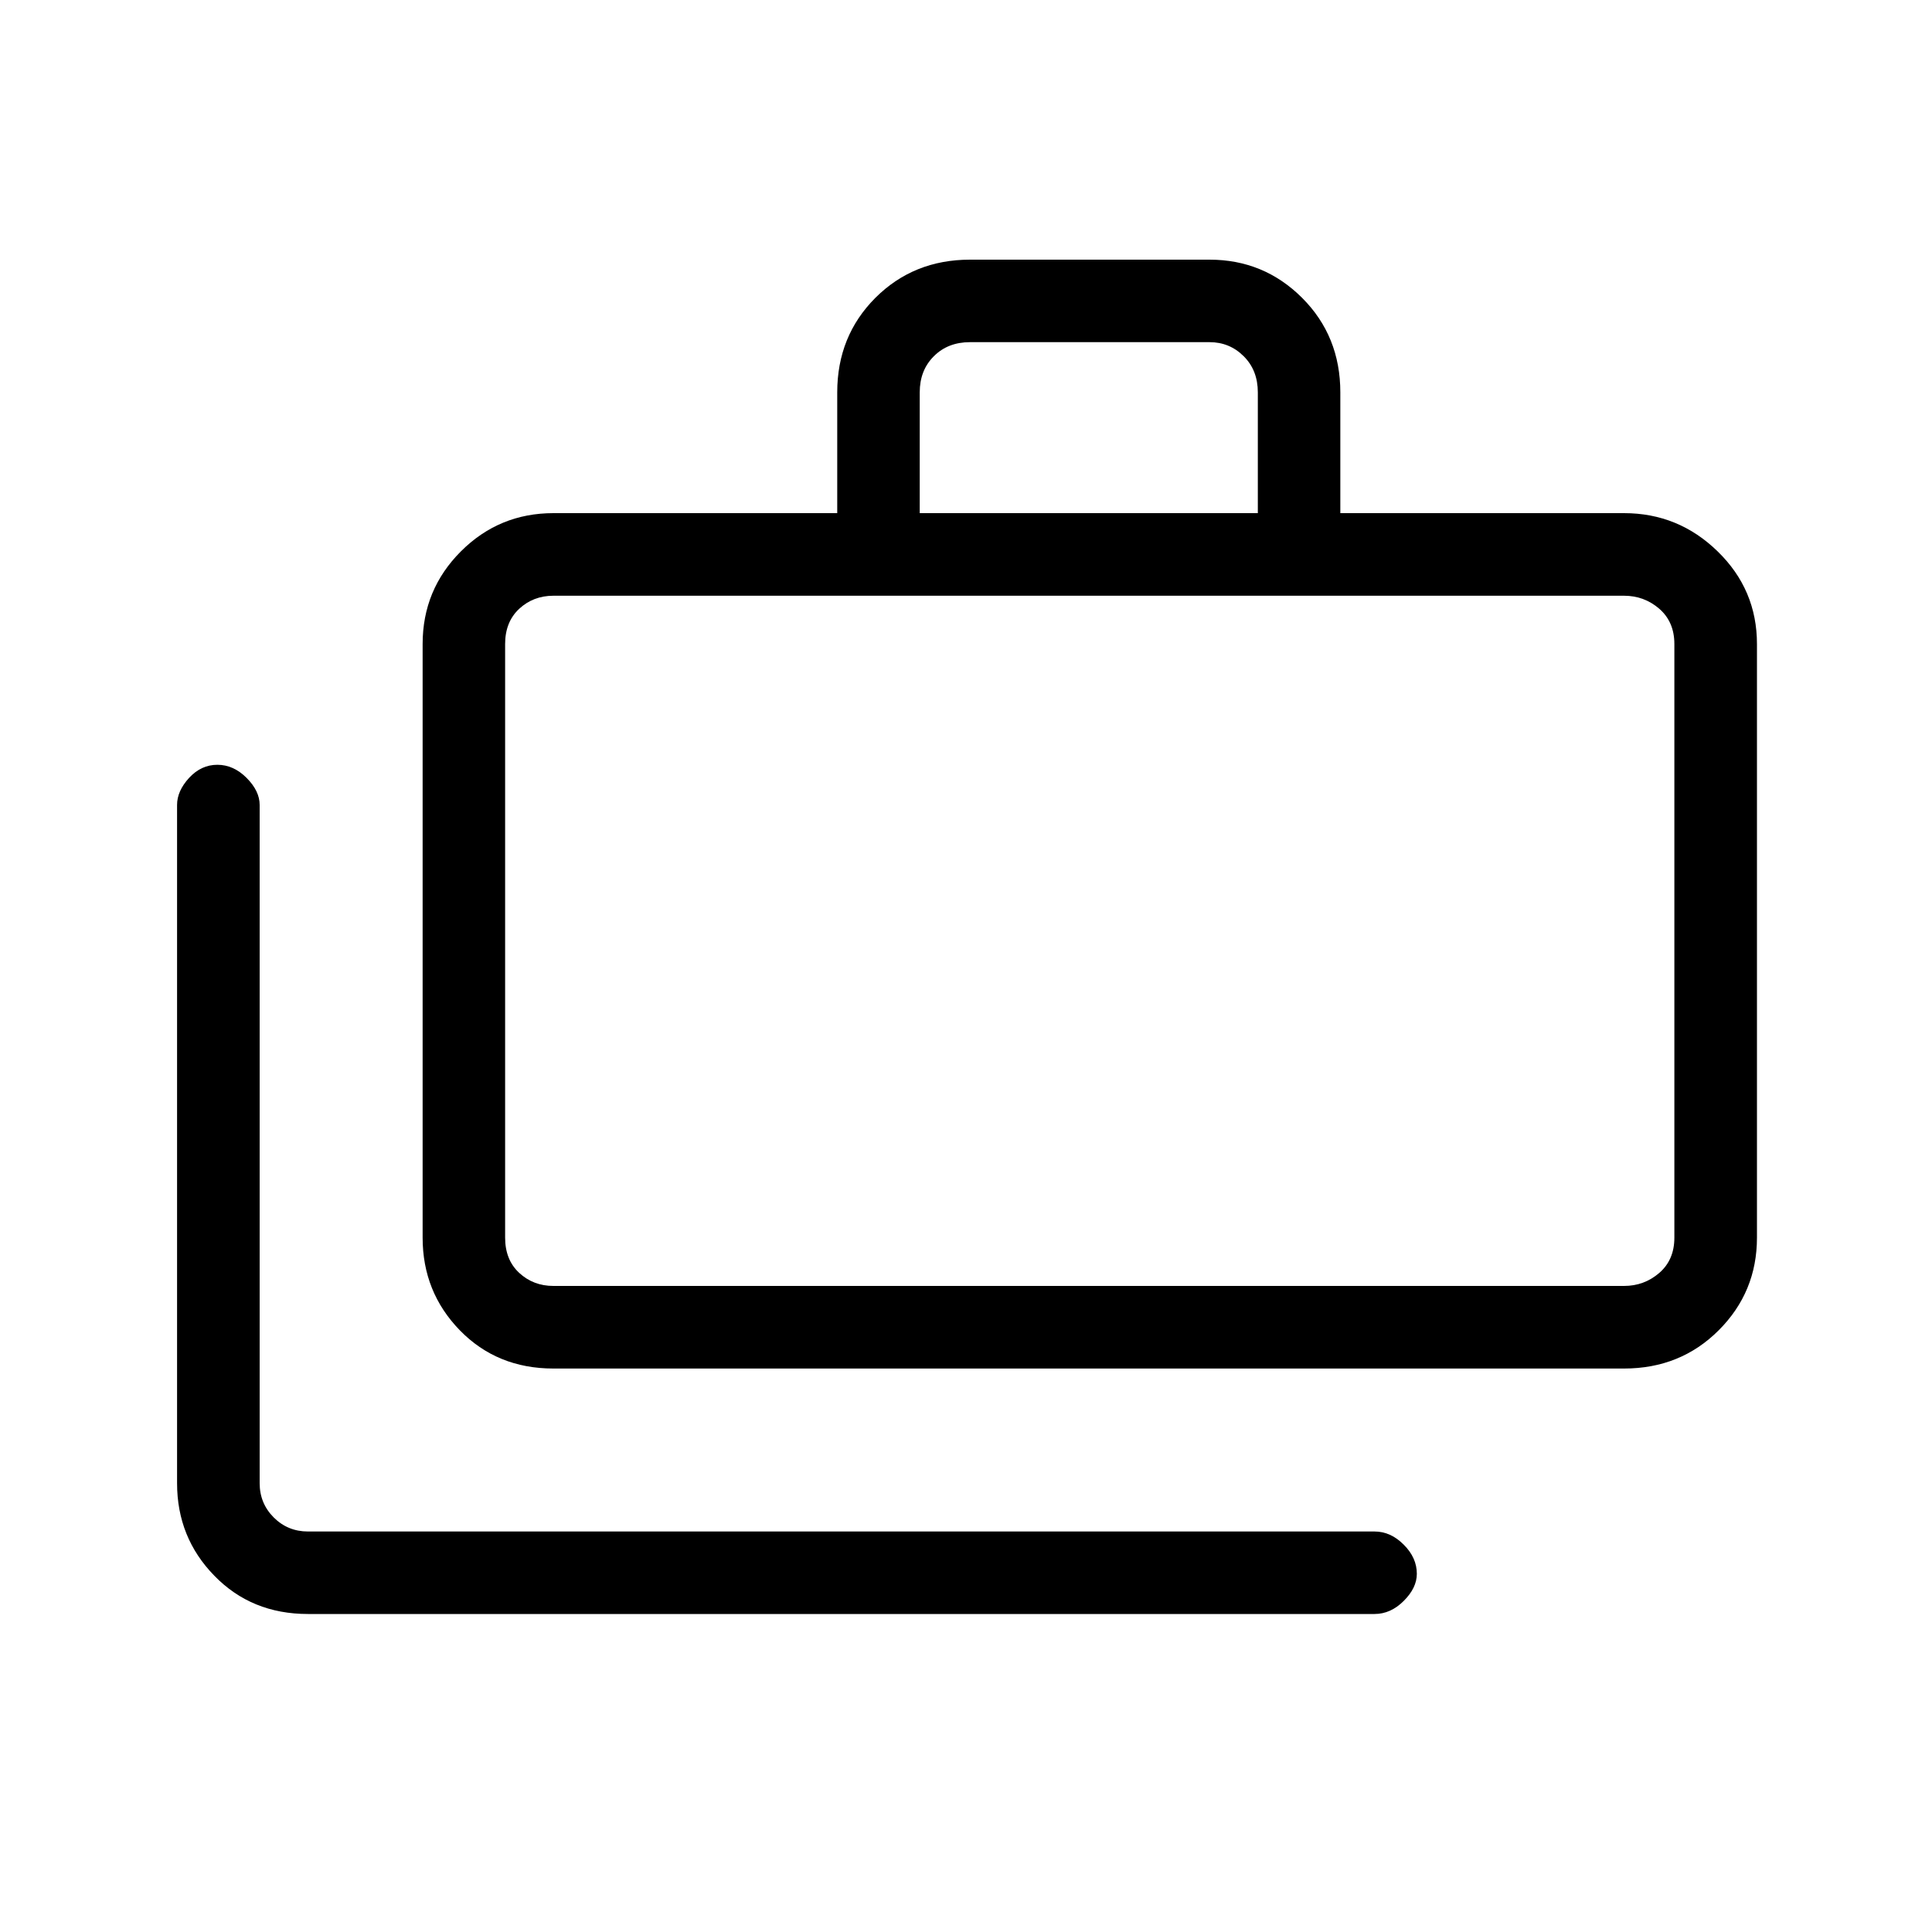 <svg xmlns="http://www.w3.org/2000/svg" height="20" width="20"><path d="M3.188 16.708Q2.604 16.708 2.219 16.312Q1.833 15.917 1.833 15.354V8.333Q1.833 8.188 1.958 8.052Q2.083 7.917 2.25 7.917Q2.417 7.917 2.552 8.052Q2.688 8.188 2.688 8.333V15.354Q2.688 15.562 2.833 15.708Q2.979 15.854 3.188 15.854H14.229Q14.396 15.854 14.531 15.99Q14.667 16.125 14.667 16.292Q14.667 16.438 14.531 16.573Q14.396 16.708 14.229 16.708ZM5.729 14.167Q5.146 14.167 4.76 13.771Q4.375 13.375 4.375 12.812V6.667Q4.375 6.104 4.771 5.708Q5.167 5.312 5.729 5.312H8.667V4.062Q8.667 3.479 9.062 3.083Q9.458 2.688 10.042 2.688H12.521Q13.083 2.688 13.479 3.083Q13.875 3.479 13.875 4.062V5.312H16.812Q17.375 5.312 17.781 5.708Q18.188 6.104 18.188 6.667V12.812Q18.188 13.375 17.792 13.771Q17.396 14.167 16.812 14.167ZM9.521 5.312H13.021V4.062Q13.021 3.833 12.875 3.688Q12.729 3.542 12.521 3.542H10.042Q9.812 3.542 9.667 3.688Q9.521 3.833 9.521 4.062ZM5.729 13.312H16.812Q17.021 13.312 17.177 13.177Q17.333 13.042 17.333 12.812V6.667Q17.333 6.438 17.177 6.302Q17.021 6.167 16.812 6.167H5.729Q5.521 6.167 5.375 6.302Q5.229 6.438 5.229 6.667V12.812Q5.229 13.042 5.375 13.177Q5.521 13.312 5.729 13.312ZM5.229 13.312Q5.229 13.312 5.229 13.177Q5.229 13.042 5.229 12.812V6.667Q5.229 6.438 5.229 6.302Q5.229 6.167 5.229 6.167Q5.229 6.167 5.229 6.302Q5.229 6.438 5.229 6.667V12.812Q5.229 13.042 5.229 13.177Q5.229 13.312 5.229 13.312Z"/></svg>